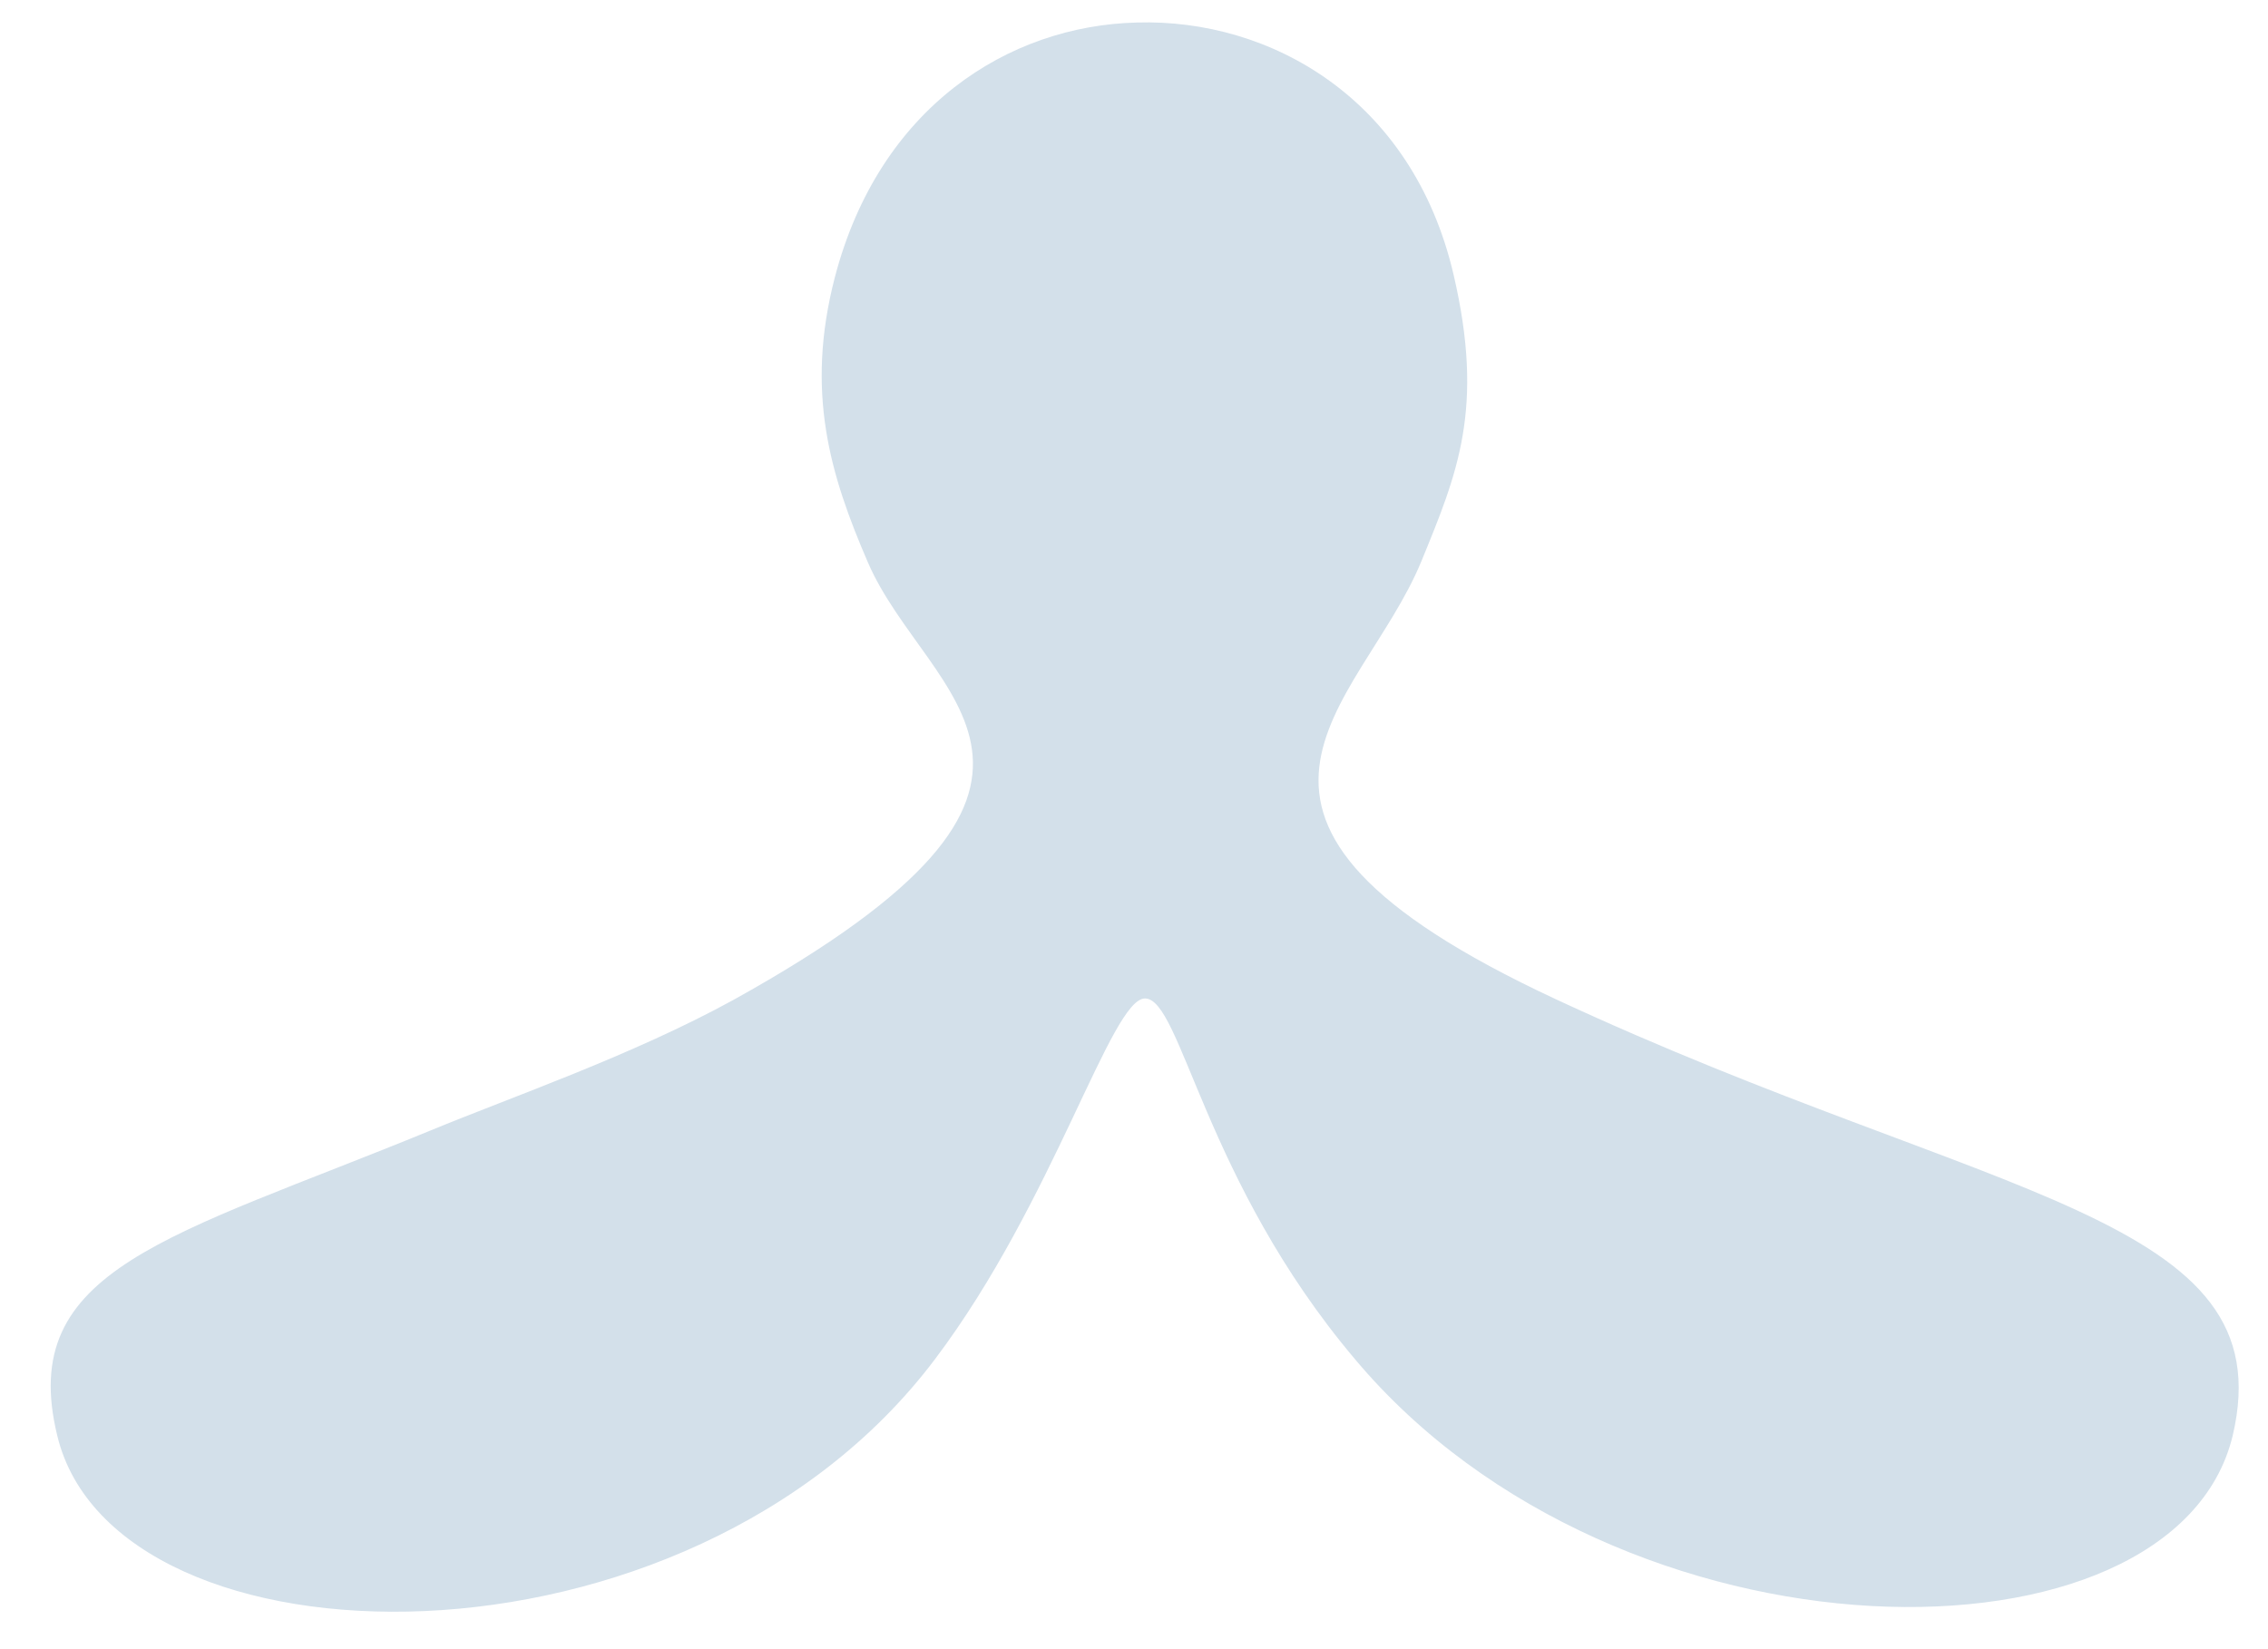 <svg width="44" height="32" viewBox="0 0 44 32" fill="none" xmlns="http://www.w3.org/2000/svg">
<path d="M30.186 19.39C22.604 15.86 26.395 13.742 27.57 10.903C28.275 9.184 28.808 7.926 28.197 5.317C27.398 1.91 24.641 0.36 22.056 0.437C19.565 0.498 17.059 2.079 16.197 5.378C15.618 7.603 16.103 9.215 16.84 10.918C17.983 13.558 21.947 15.123 14.223 19.405C12.265 20.479 9.947 21.277 8.349 21.937C3.305 24.009 0.313 24.608 1.112 27.861C2.239 32.526 13.331 32.757 18.14 26.372C20.443 23.318 21.555 19.374 22.213 19.374C22.918 19.374 23.356 22.904 26.286 26.372C31.424 32.496 42.186 32.526 43.314 27.861C44.332 23.564 38.63 23.318 30.186 19.39Z" fill="#D3E0EA"/>
</svg>
